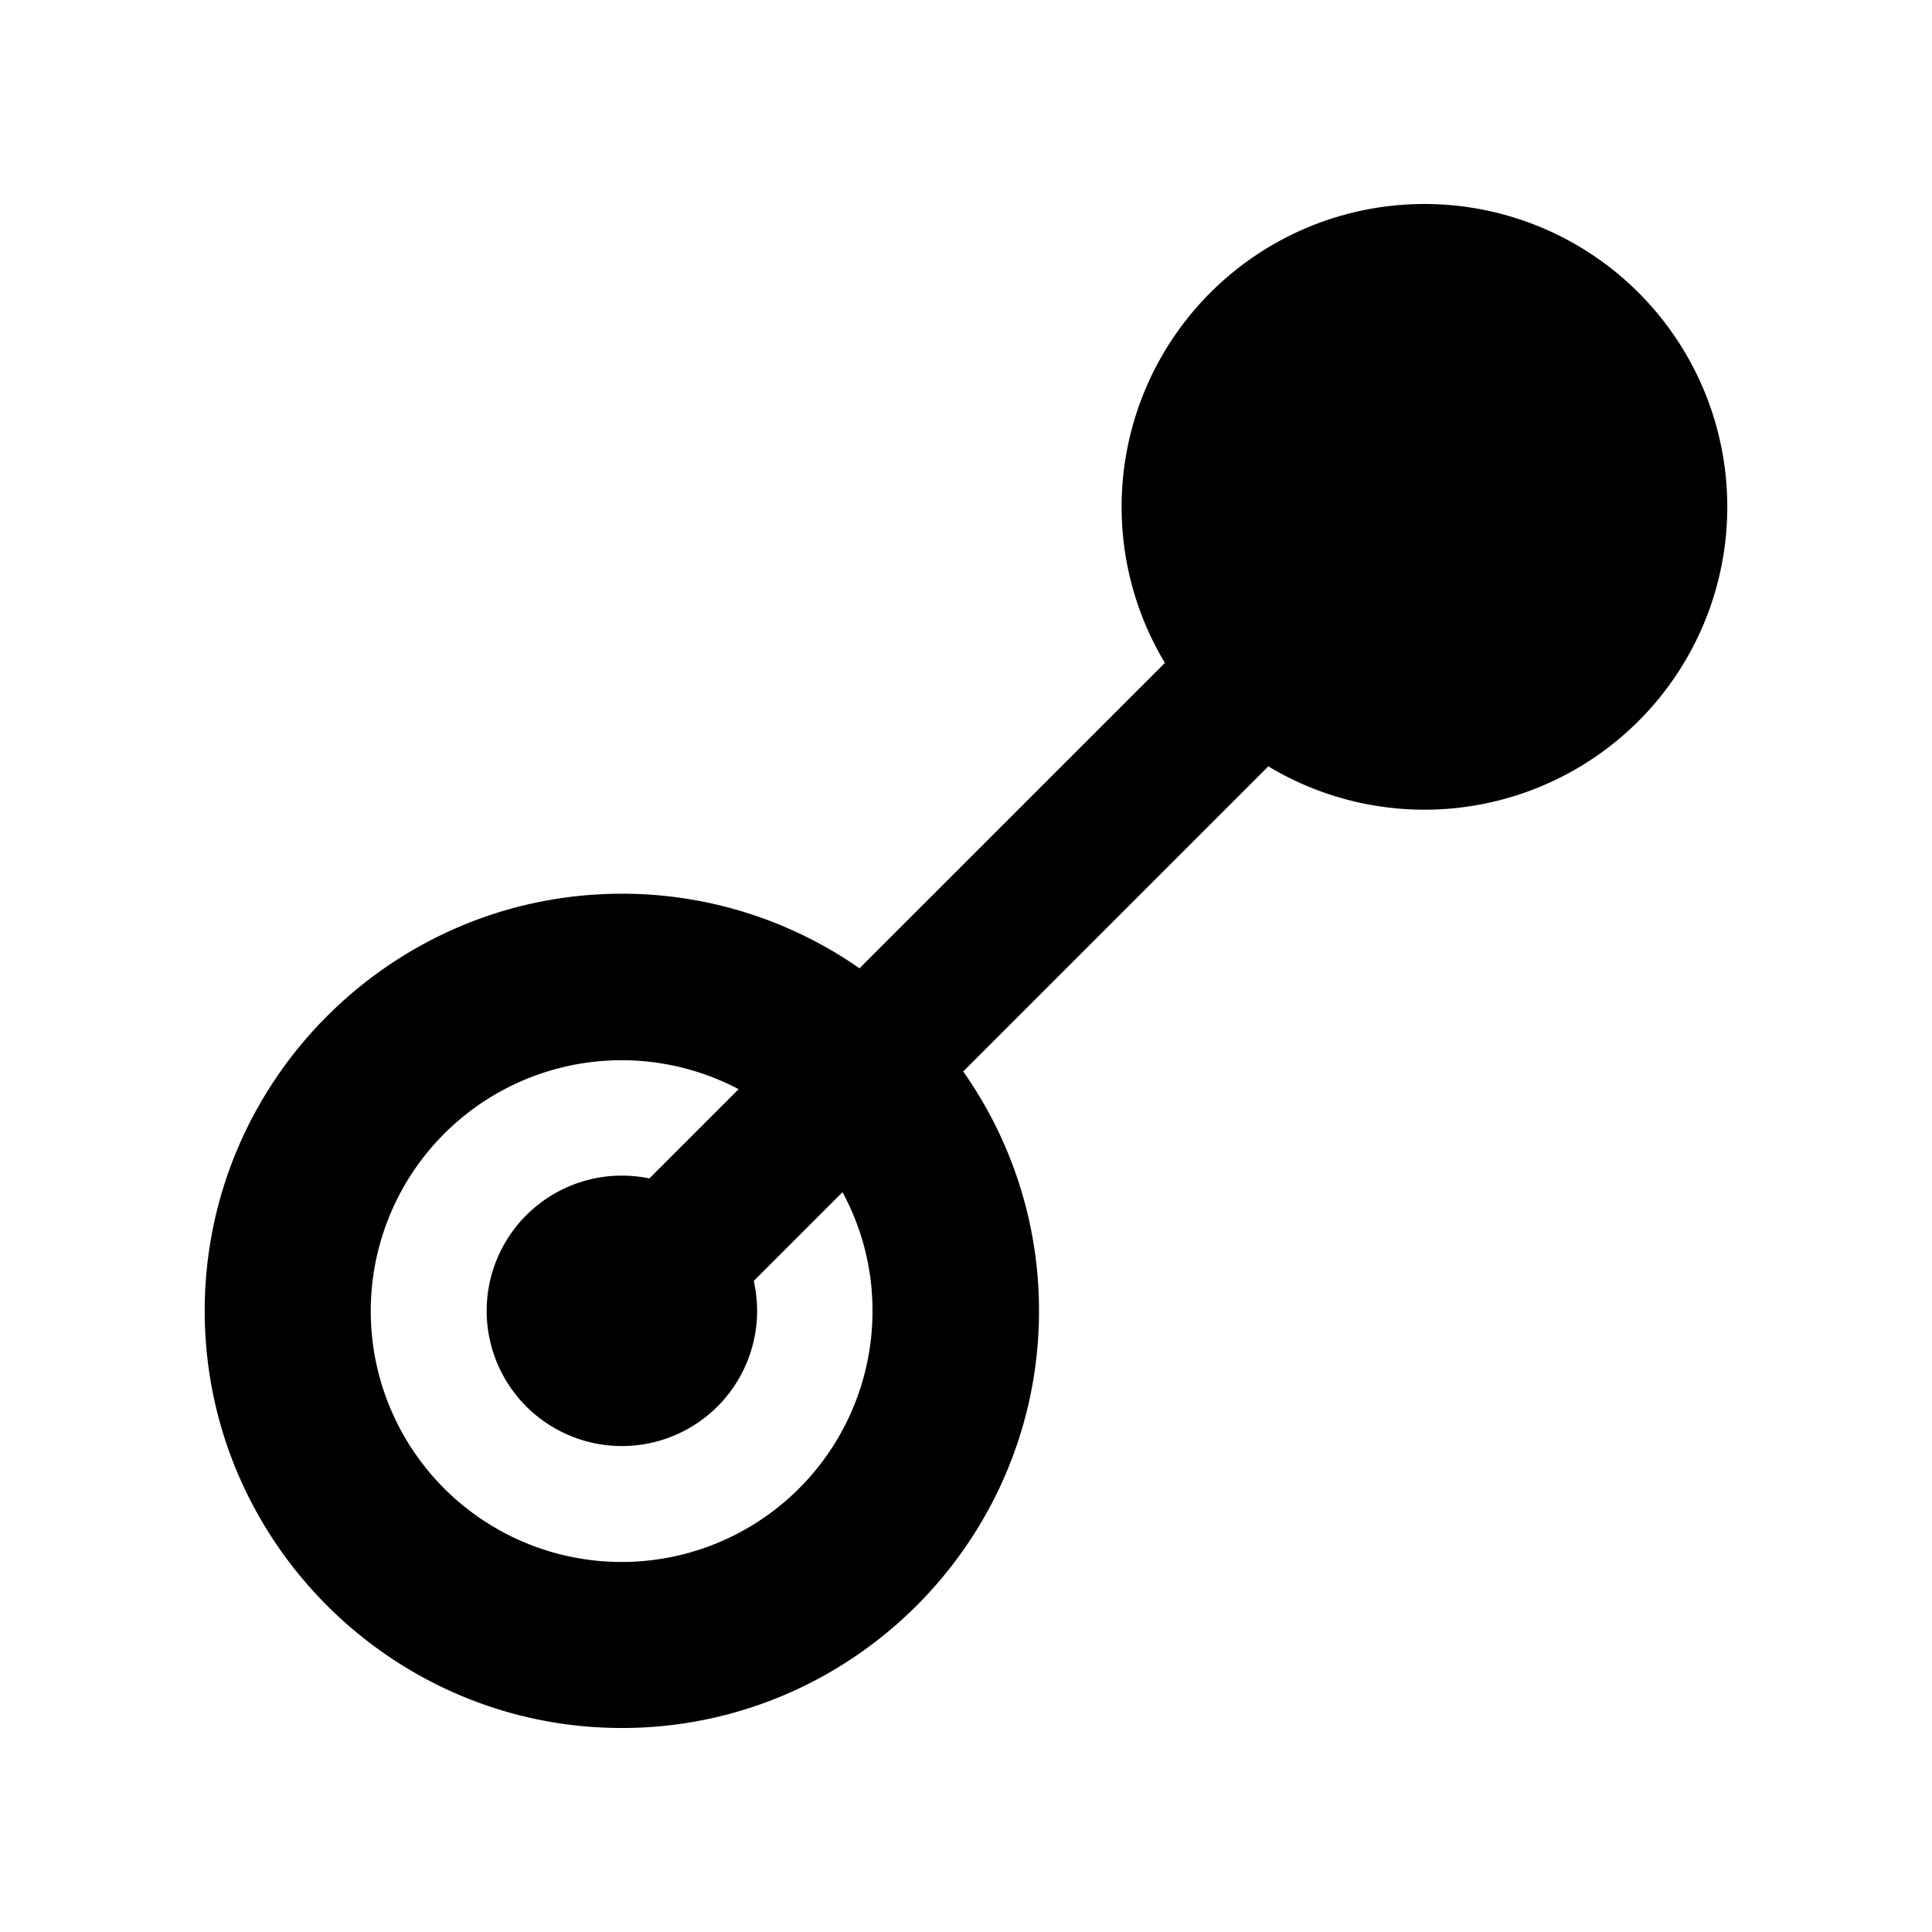 <svg height="1000" viewBox="0 0 1000 1000" width="1000" xmlns="http://www.w3.org/2000/svg"><title>vac</title><g data-name="all icons" id="all_icons"><g data-name="Layer 437" id="Layer_437"><path d="M737.291,105.585a156.773,156.773,0,0,0-134.34,237.54L444.872,501.2a214.6,214.6,0,0,0-123-38.613c-118.968,0-215.912,96.944-215.912,215.911s96.944,215.913,215.912,215.913S537.787,797.47,537.787,678.5a214.615,214.615,0,0,0-39.232-123.888L656.5,396.672a156.754,156.754,0,1,0,80.794-291.087ZM451.605,678.5A129.851,129.851,0,1,1,382.316,563.76l-46.19,46.19a70.617,70.617,0,0,0-14.251-1.448,69.987,69.987,0,1,0,68.27,54.522l45.945-45.945A128.475,128.475,0,0,1,451.605,678.5Z"/><rect height="1000" style="fill:none" width="1000"/></g></g></svg>